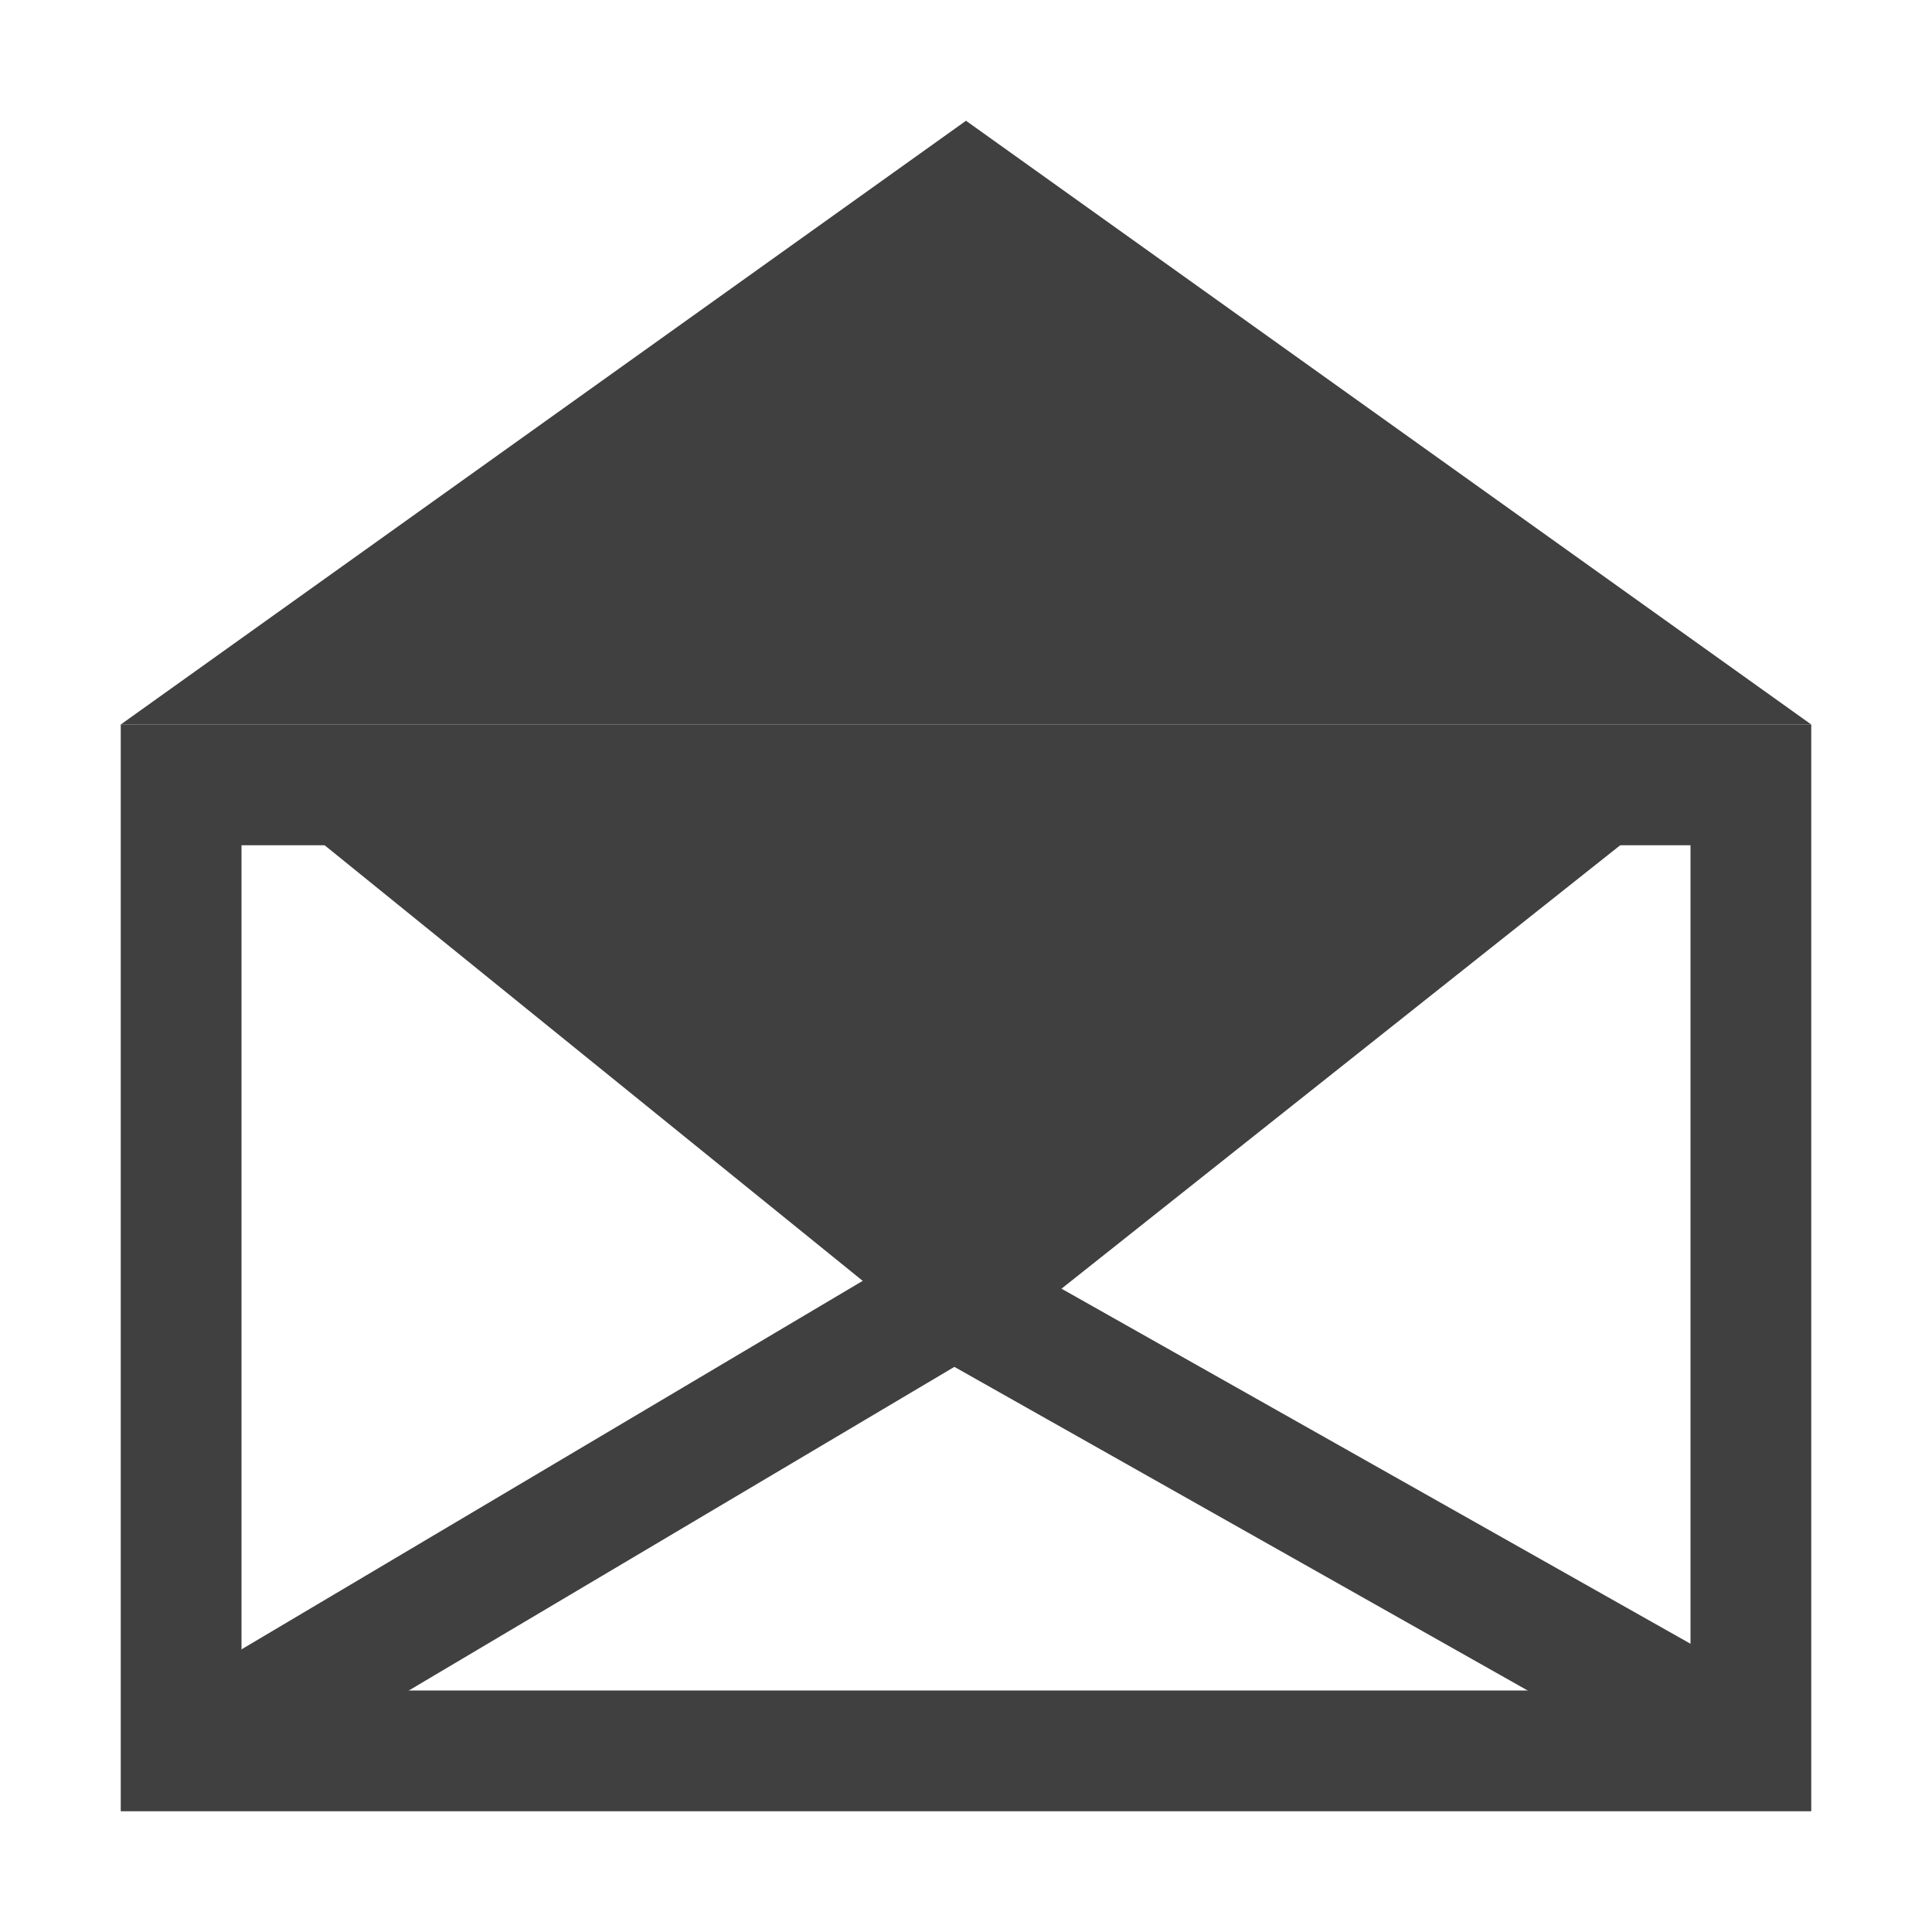 <?xml version="1.0" encoding="utf-8"?>
<!-- Generator: Adobe Illustrator 20.0.0, SVG Export Plug-In . SVG Version: 6.00 Build 0)  -->
<svg version="1.1" id="Layer_1" xmlns="http://www.w3.org/2000/svg" xmlns:xlink="http://www.w3.org/1999/xlink" x="0px" y="0px"
	 viewBox="0 0 16 16" style="enable-background:new 0 0 16 16;" xml:space="preserve">
<style type="text/css">
	.st0{fill:#404040;}
	.st1{fill:#686666;stroke:#404040;stroke-miterlimit:10;}
</style>
<g id="Layer_2">
	<g>
		<path class="st0" d="M14,7v7H2V7H14 M15,6H1v9h14V6L15,6z"/>
	</g>
	<path class="st0" d="M15,6L8,1L1,6C1,6,15,6,15,6z"/>
	<path class="st1" d="M7.8,10.8l-5.9,3.5"/>
	<path class="st1" d="M14.2,14.3L8,10.8"/>
	<path class="st0" d="M1.7,6.2L8,11.3l6.3-5C14.2,6.3,1.7,6.2,1.7,6.2z"/>
</g>
</svg>

